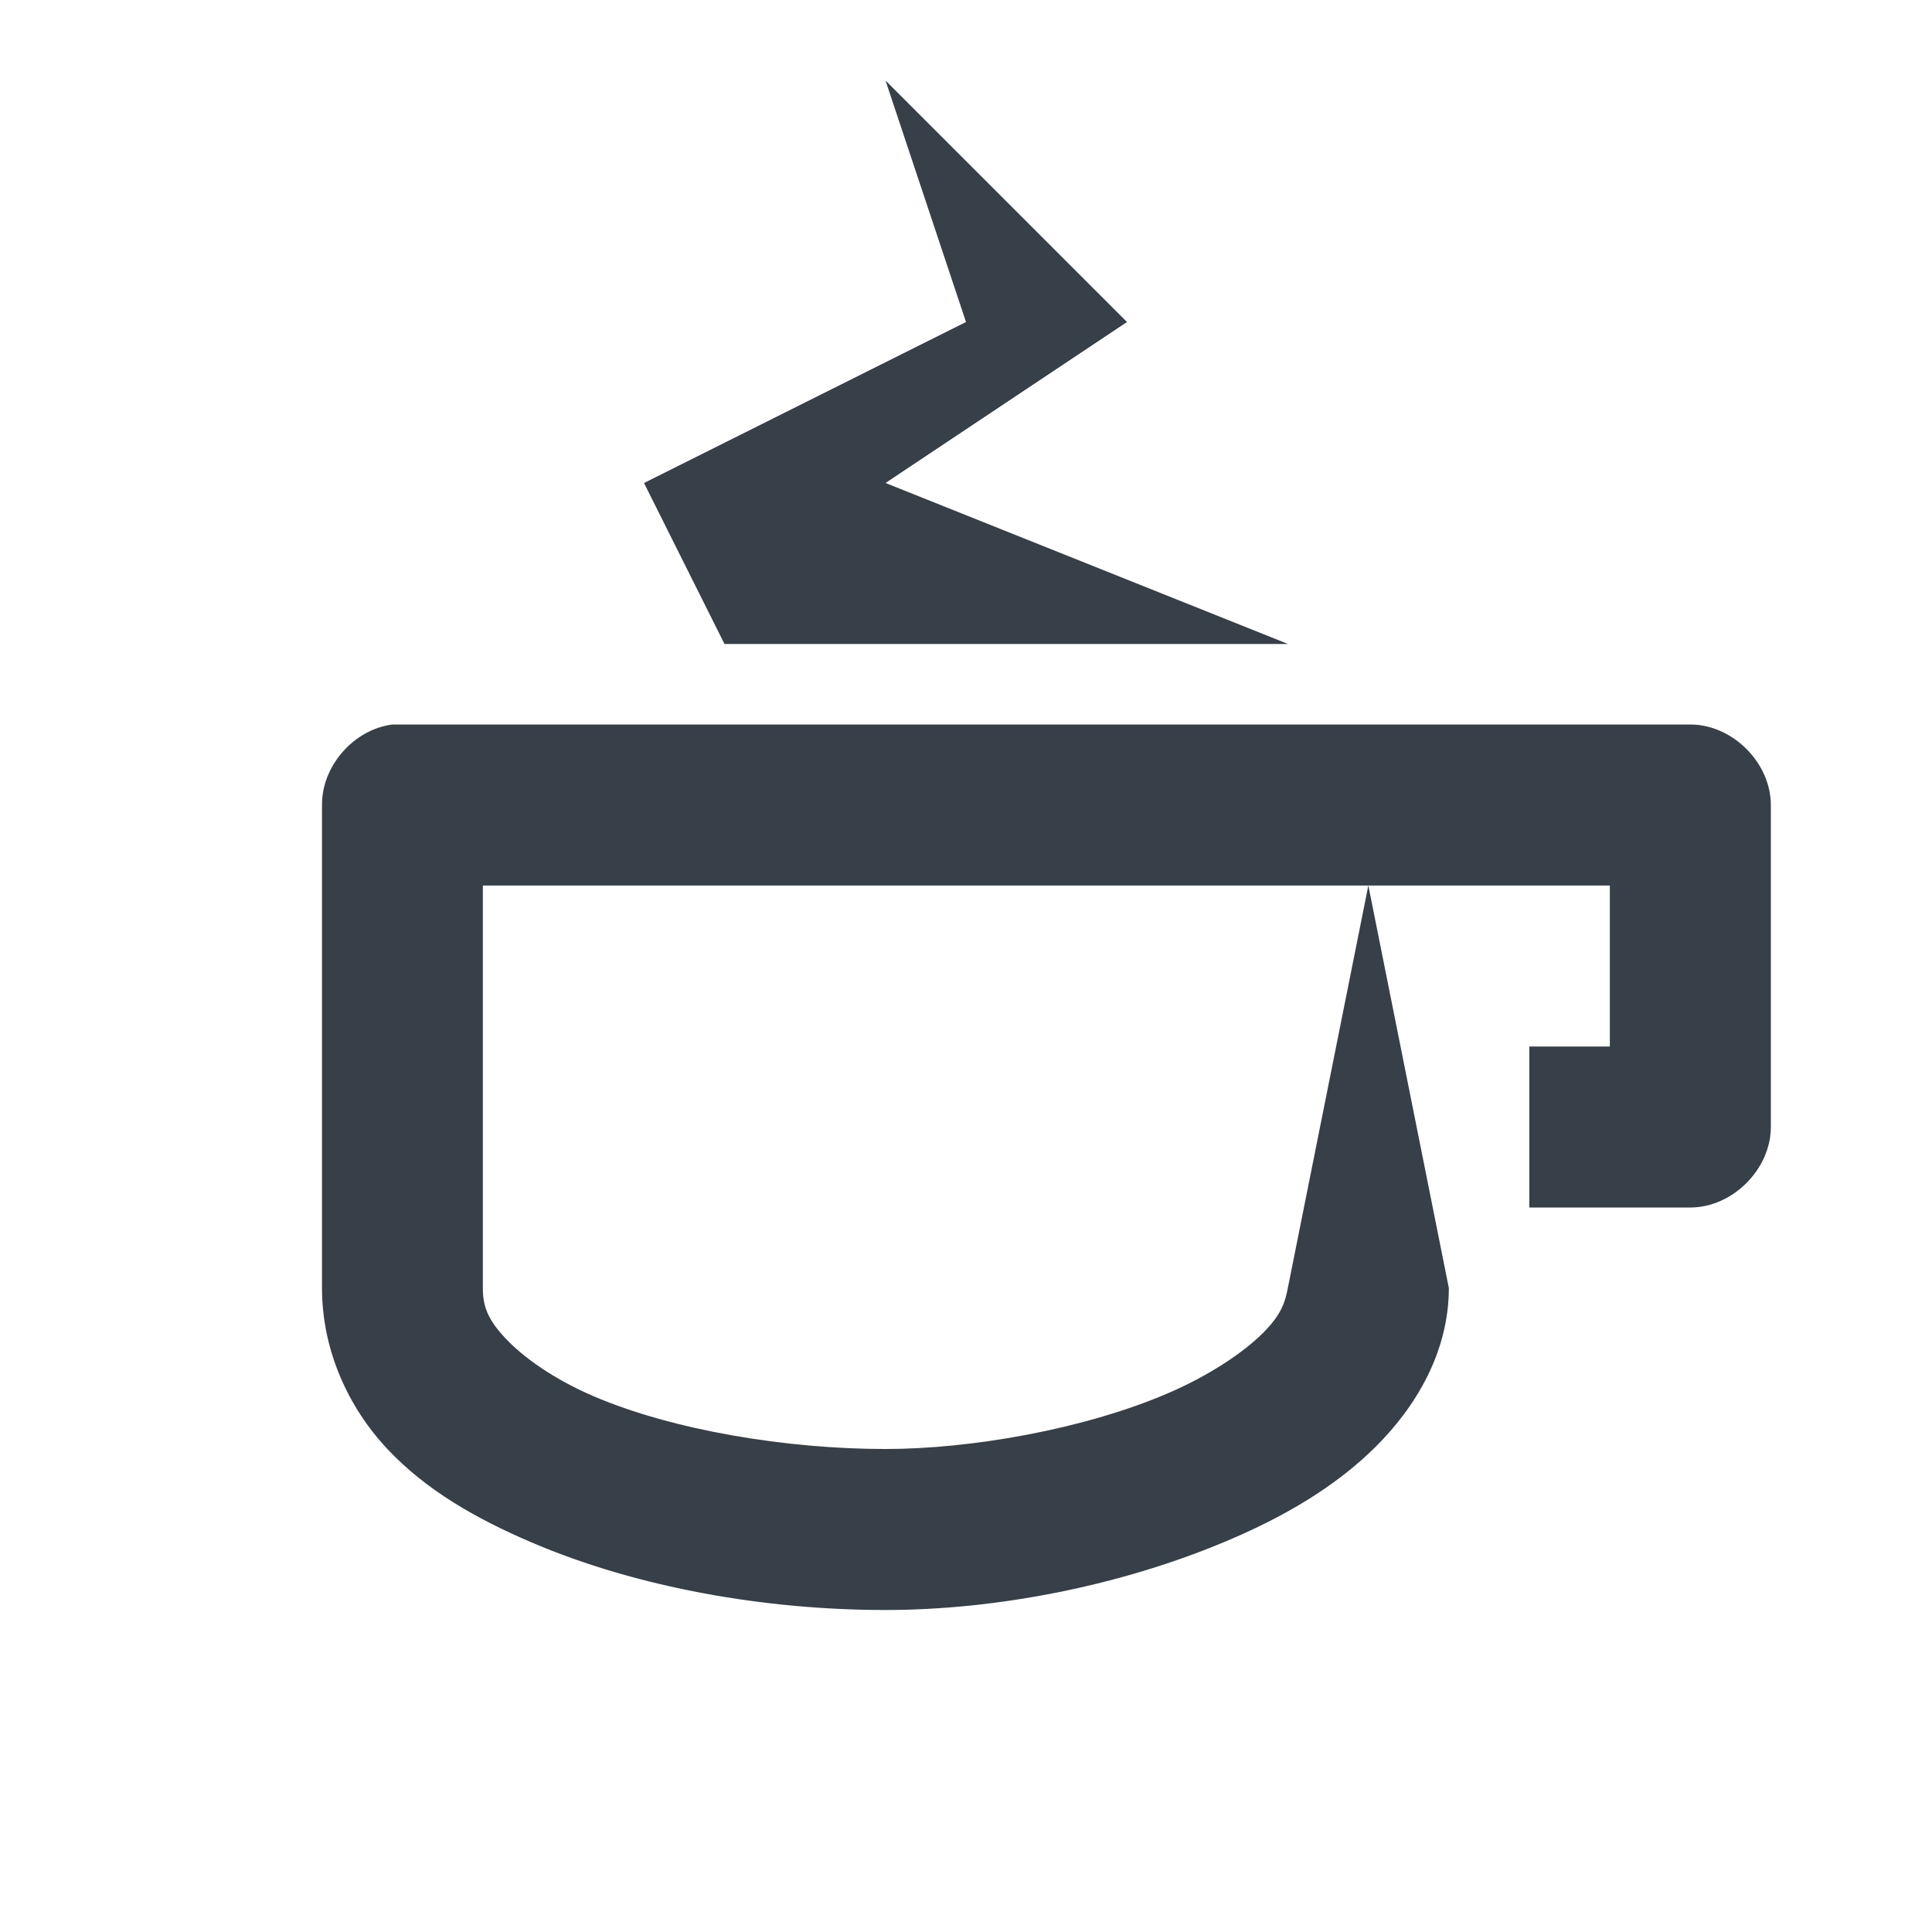 <?xml version="1.0" encoding="UTF-8" standalone="no"?>
<!-- Created with Inkscape (http://www.inkscape.org/) -->

<svg
   xmlns:dc="http://purl.org/dc/elements/1.1/"
   xmlns:cc="http://creativecommons.org/ns#"
   xmlns:rdf="http://www.w3.org/1999/02/22-rdf-syntax-ns#"
   xmlns:svg="http://www.w3.org/2000/svg"
   xmlns="http://www.w3.org/2000/svg"
   xmlns:sodipodi="http://sodipodi.sourceforge.net/DTD/sodipodi-0.dtd"
   xmlns:inkscape="http://www.inkscape.org/namespaces/inkscape"
   width="24"
   height="24"
   id="svg27665"
   version="1.1"
   inkscape:version="0.48.4 r9939"
   sodipodi:docname="caffeine-cup-full.svg">
  <defs
     id="defs27667" />
  <sodipodi:namedview
     id="base"
     pagecolor="#cbcdd6"
     bordercolor="#666666"
     borderopacity="1.0"
     inkscape:pageopacity="1"
     inkscape:pageshadow="2"
     inkscape:zoom="22.627418"
     inkscape:cx="18.030001"
     inkscape:cy="10.750737"
     inkscape:document-units="px"
     inkscape:current-layer="layer1"
     showgrid="true"
     inkscape:window-width="1920"
     inkscape:window-height="1017"
     inkscape:window-x="-5"
     inkscape:window-y="26"
     inkscape:window-maximized="1"
     inkscape:snap-bbox="true"
     inkscape:bbox-paths="true"
     inkscape:bbox-nodes="true"
     inkscape:snap-bbox-edge-midpoints="true"
     inkscape:snap-bbox-midpoints="true"
     inkscape:object-paths="true"
     inkscape:snap-intersection-paths="true"
     inkscape:object-nodes="true"
     inkscape:snap-smooth-nodes="true"
     inkscape:snap-midpoints="true"
     inkscape:snap-object-midpoints="true"
     inkscape:snap-center="true"
     inkscape:snap-global="false"
     showguides="true"
     inkscape:guide-bbox="true"
     fit-margin-top="0"
     fit-margin-left="0"
     fit-margin-right="0"
     fit-margin-bottom="0"
     inkscape:showpageshadow="false">
    <inkscape:grid
       type="xygrid"
       id="grid3070"
       empspacing="5"
       visible="true"
       enabled="true"
       snapvisiblegridlinesonly="true"
       originx="-48px"
       originy="-0px" />
  </sodipodi:namedview>
  <g
     inkscape:label="Camada 1"
     inkscape:groupmode="layer"
     id="layer1"
     transform="translate(3316.417,-2092.719)">
    <path
       id="path3016"
       d="m -3305.417,2093.719 1,3 -4,2 1,2 7,0 -5,-2 3,-2 -3,-3 z m -6.125,8 c -0.481,0.061 -0.879,0.516 -0.875,1 l 0,4 0,1 0,1 c 0,0.776 0.328,1.484 0.812,2 0.485,0.516 1.111,0.869 1.781,1.156 1.339,0.575 2.938,0.844 4.406,0.844 1.366,0 2.926,-0.295 4.281,-0.875 0.678,-0.29 1.31,-0.656 1.812,-1.156 0.502,-0.5 0.906,-1.18 0.906,-1.969 l -1,-5 -1,5 c -0.033,0.164 -0.07,0.321 -0.312,0.562 -0.242,0.241 -0.67,0.529 -1.188,0.75 -1.036,0.443 -2.432,0.688 -3.5,0.688 -1.222,0 -2.637,-0.232 -3.625,-0.656 -0.494,-0.212 -0.874,-0.484 -1.094,-0.719 -0.22,-0.234 -0.281,-0.398 -0.281,-0.625 l 0,-1 0,-1 0,-3 10,0 1,0 1,0 2,0 0,2 -1,0 0,2 1,0 1,0 c 0.524,-1e-4 1,-0.476 1,-1 l 0,-4 c -10e-5,-0.524 -0.476,-1 -1,-1 l -16,0 c -0.042,0 -0.083,0 -0.125,0 z"
       style="font-size:medium;font-style:normal;font-variant:normal;font-weight:normal;font-stretch:normal;text-indent:0;text-align:start;text-decoration:none;line-height:normal;letter-spacing:normal;word-spacing:normal;text-transform:none;direction:ltr;block-progression:tb;writing-mode:lr-tb;text-anchor:start;baseline-shift:baseline;color:#000000;fill:#27303a;fill-opacity:0.923;fill-rule:nonzero;stroke:none;stroke-width:1.2;marker:none;visibility:visible;display:inline;overflow:visible;enable-background:accumulate;font-family:Sans;-inkscape-font-specification:Sans"
       inkscape:connector-curvature="0" />
  </g>
</svg>
